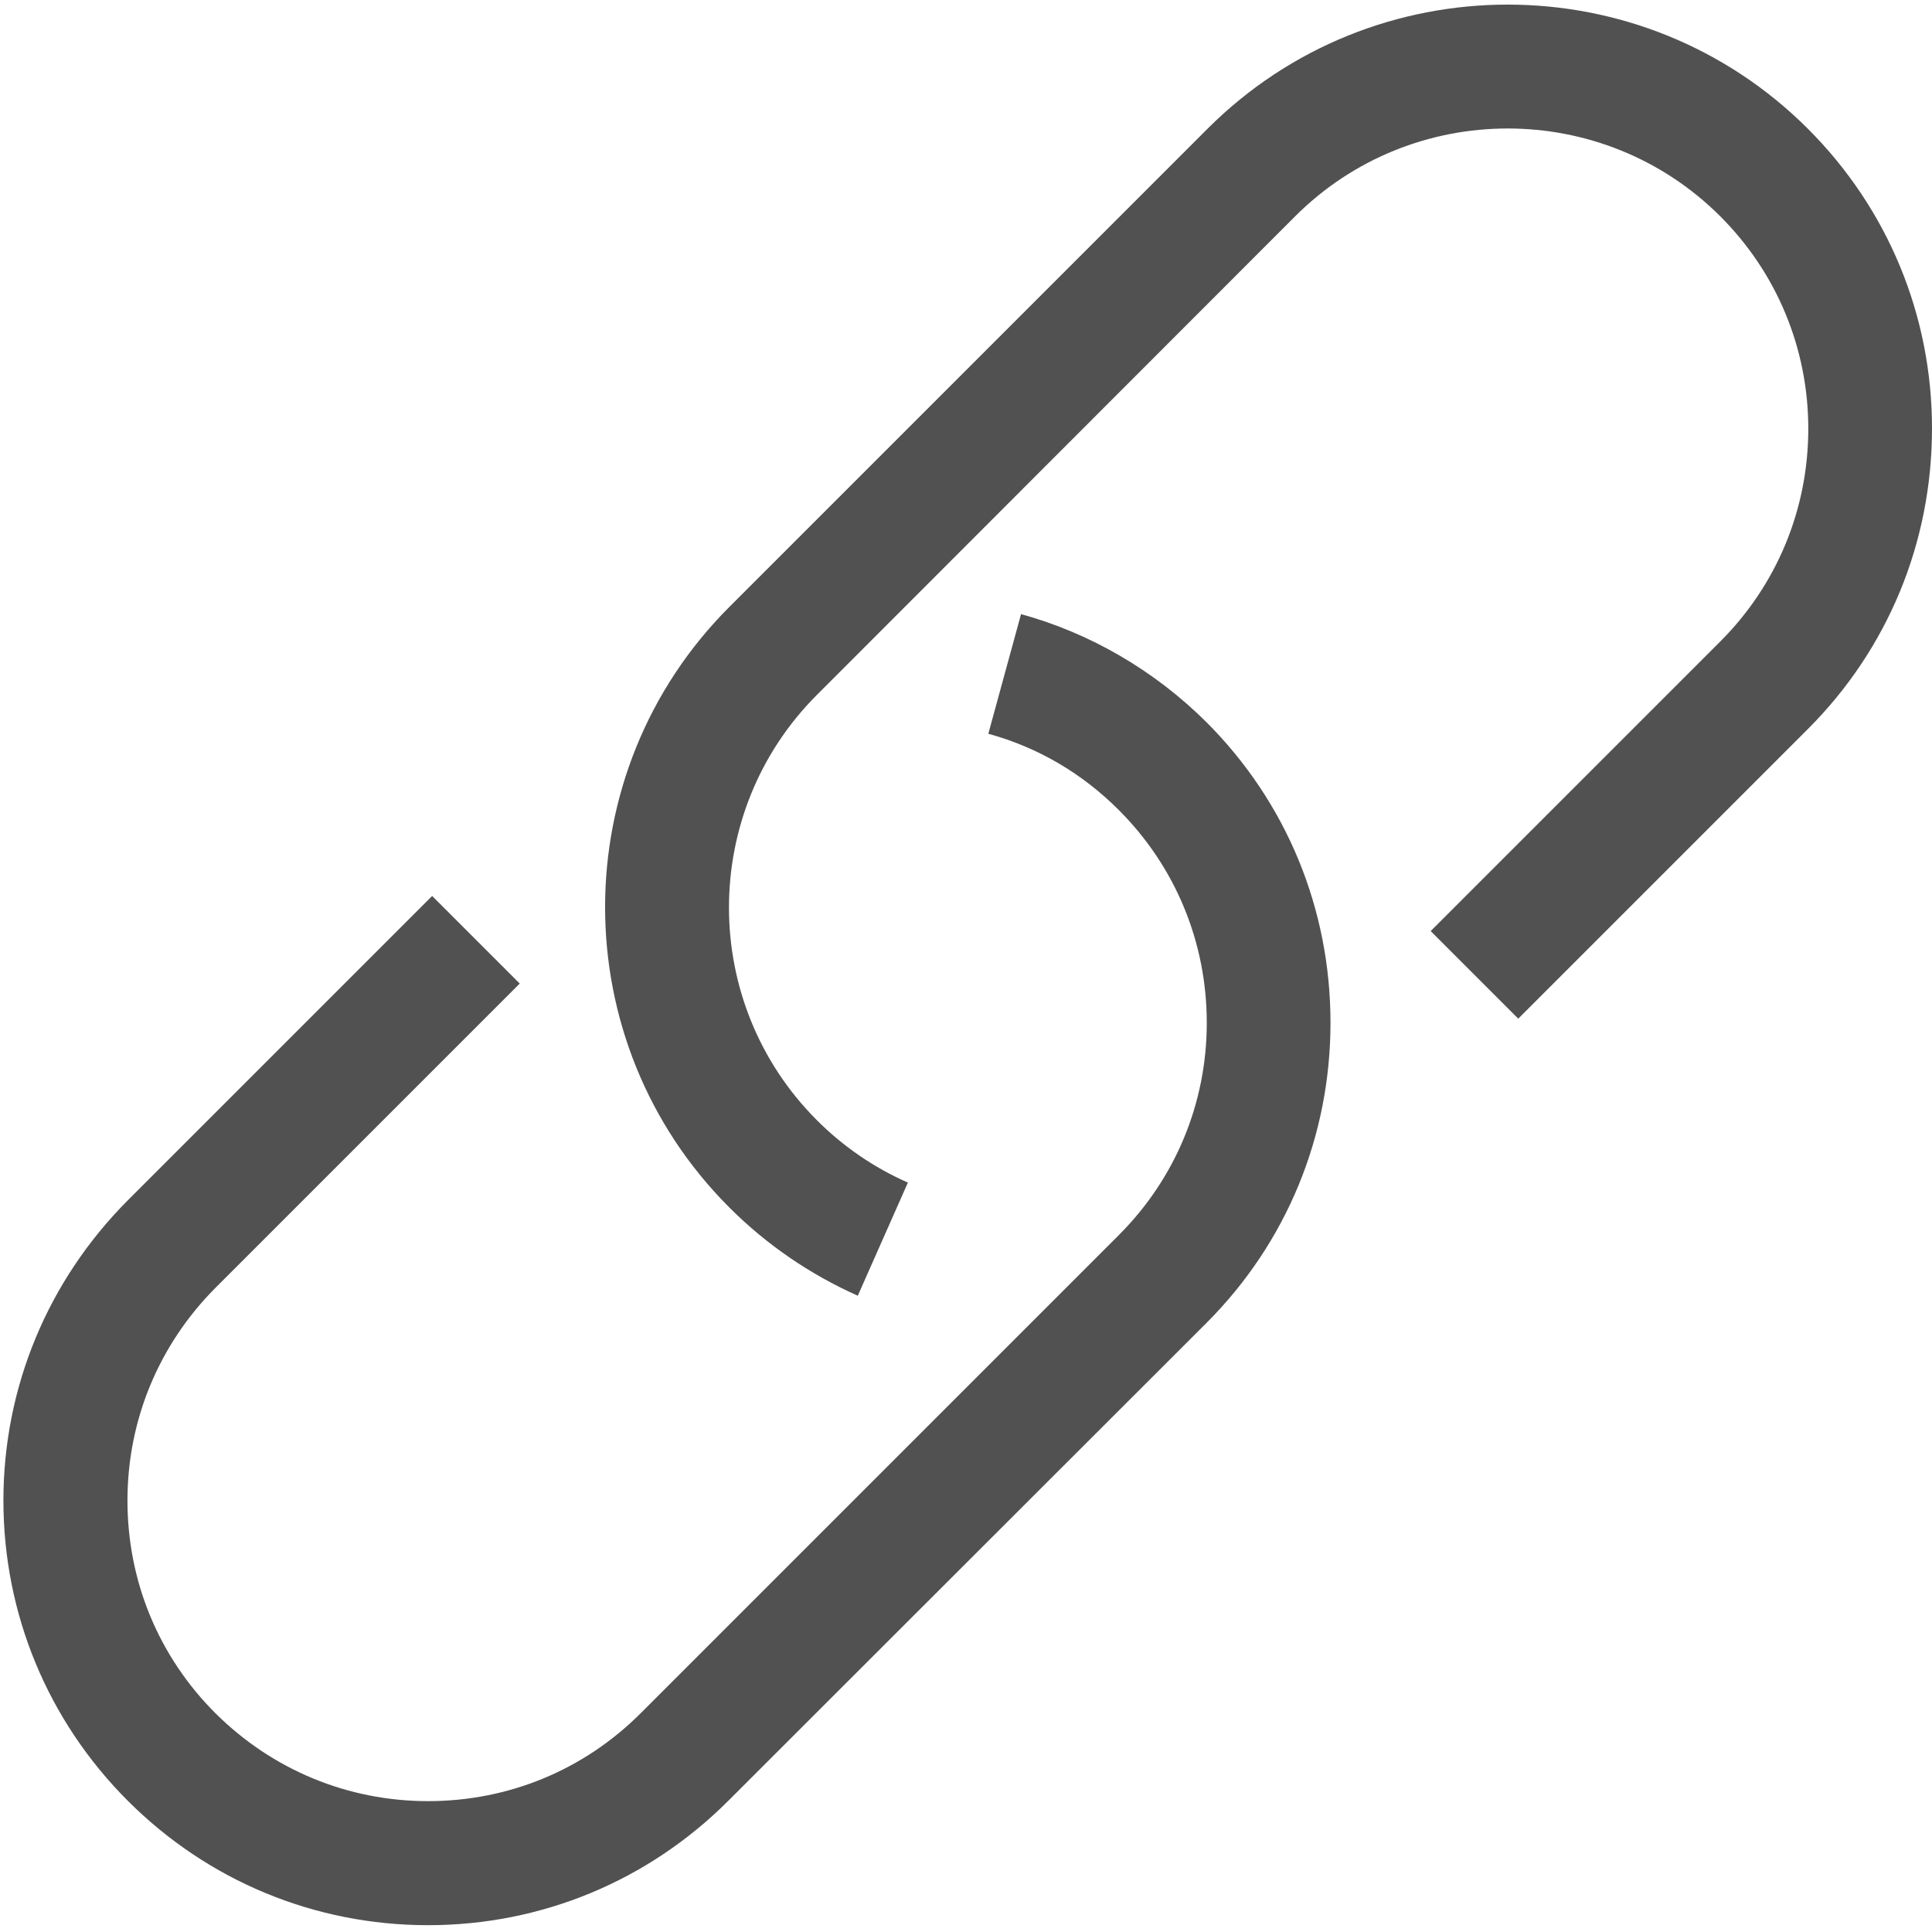 <?xml version="1.0" standalone="no"?><!DOCTYPE svg PUBLIC "-//W3C//DTD SVG 1.1//EN" "http://www.w3.org/Graphics/SVG/1.1/DTD/svg11.dtd"><svg class="icon" width="200px" height="200.00px" viewBox="0 0 1024 1024" version="1.1" xmlns="http://www.w3.org/2000/svg"><path fill="#515151" d="M958.25 68.279c-87.787-87.787-230.486-87.787-318.273 0L386.551 321.705c-87.787 87.787-87.787 230.486 0 318.273 19.689 19.689 42.629 35.404 68.098 46.784l26.553-59.97c-18.063-7.948-34.32-19.147-48.229-33.056-62.137-62.137-62.137-163.291 0-225.428L686.4 114.701c62.137-62.137 163.291-62.137 225.428 0 29.985 29.985 46.603 70.085 46.603 112.533 0 42.629-16.618 82.729-46.603 112.714l-153.537 153.537 46.422 46.422 153.537-153.537c42.448-42.448 65.75-98.986 65.75-159.317 0-59.789-23.301-116.327-65.75-158.775zM541.172 325.498l-17.341 63.402c26.192 7.225 49.493 20.773 69.182 40.461 29.985 29.985 46.603 70.085 46.603 112.714s-16.618 82.549-46.603 112.533L339.587 908.035c-30.165 30.165-70.085 46.603-112.714 46.603s-82.549-16.618-112.714-46.603c-30.165-30.165-46.603-70.085-46.603-112.714s16.618-82.549 46.603-112.714l161.304-161.304-46.422-46.422-161.304 161.304C25.288 678.813 1.806 735.351 1.806 795.321s23.482 116.688 65.93 159.136 98.986 65.93 159.136 65.93 116.688-23.482 159.136-65.93L639.436 701.212c42.448-42.448 65.75-98.986 65.75-159.136 0-60.331-23.301-116.869-65.75-159.317-27.456-27.275-61.415-47.145-98.264-57.26z" /></svg>